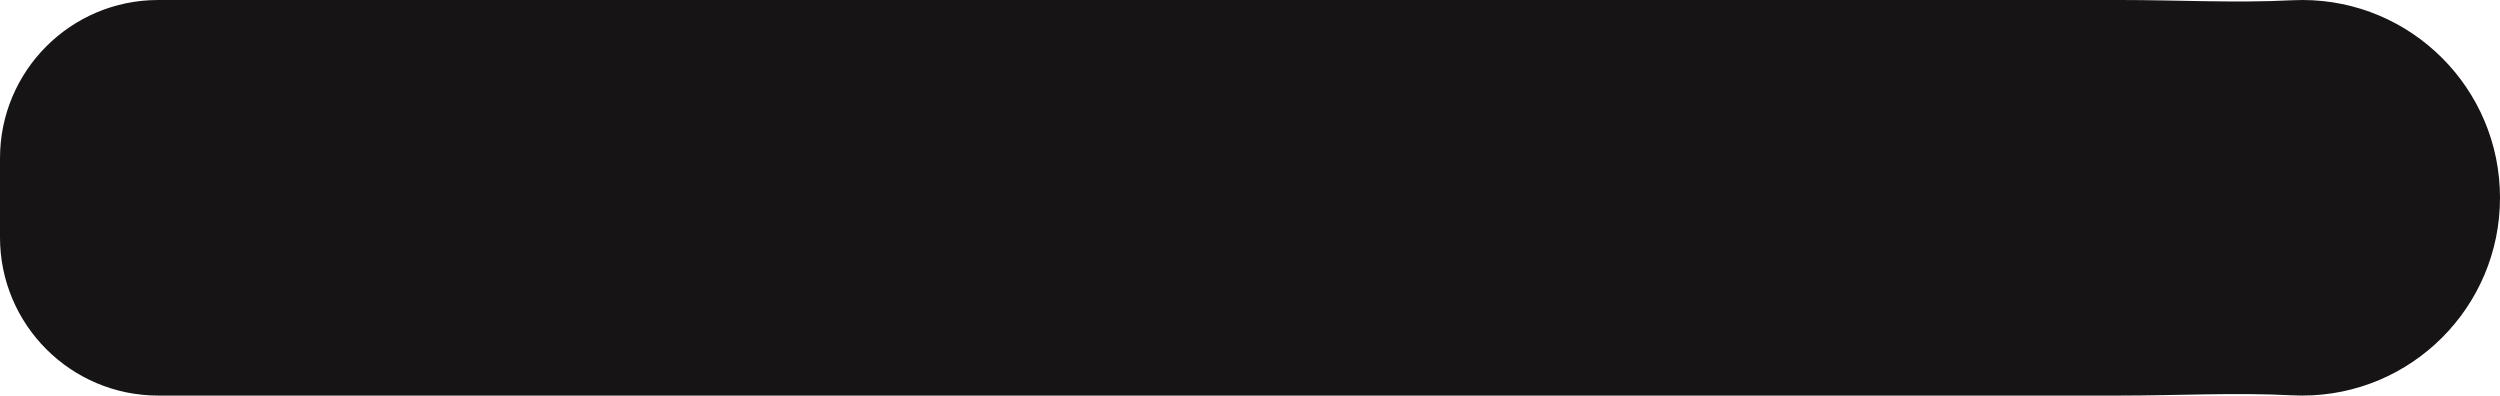 <svg width="316" height="50" viewBox="0 0 316 50" fill="none" xmlns="http://www.w3.org/2000/svg">
<path fill-rule="evenodd" clip-rule="evenodd" d="M0 20C0 8.954 8.954 0 20 0H268V0C275.027 0 282.667 0.398 289.684 0.034C290.12 0.011 290.559 0 291 0C304.807 0 316 11.193 316 25C316 38.807 304.807 50 291 50C290.559 50 290.12 49.989 289.684 49.966C282.667 49.602 275.027 50 268 50V50H20C8.954 50 0 41.046 0 30V20Z" fill="#161414"/>
</svg>
